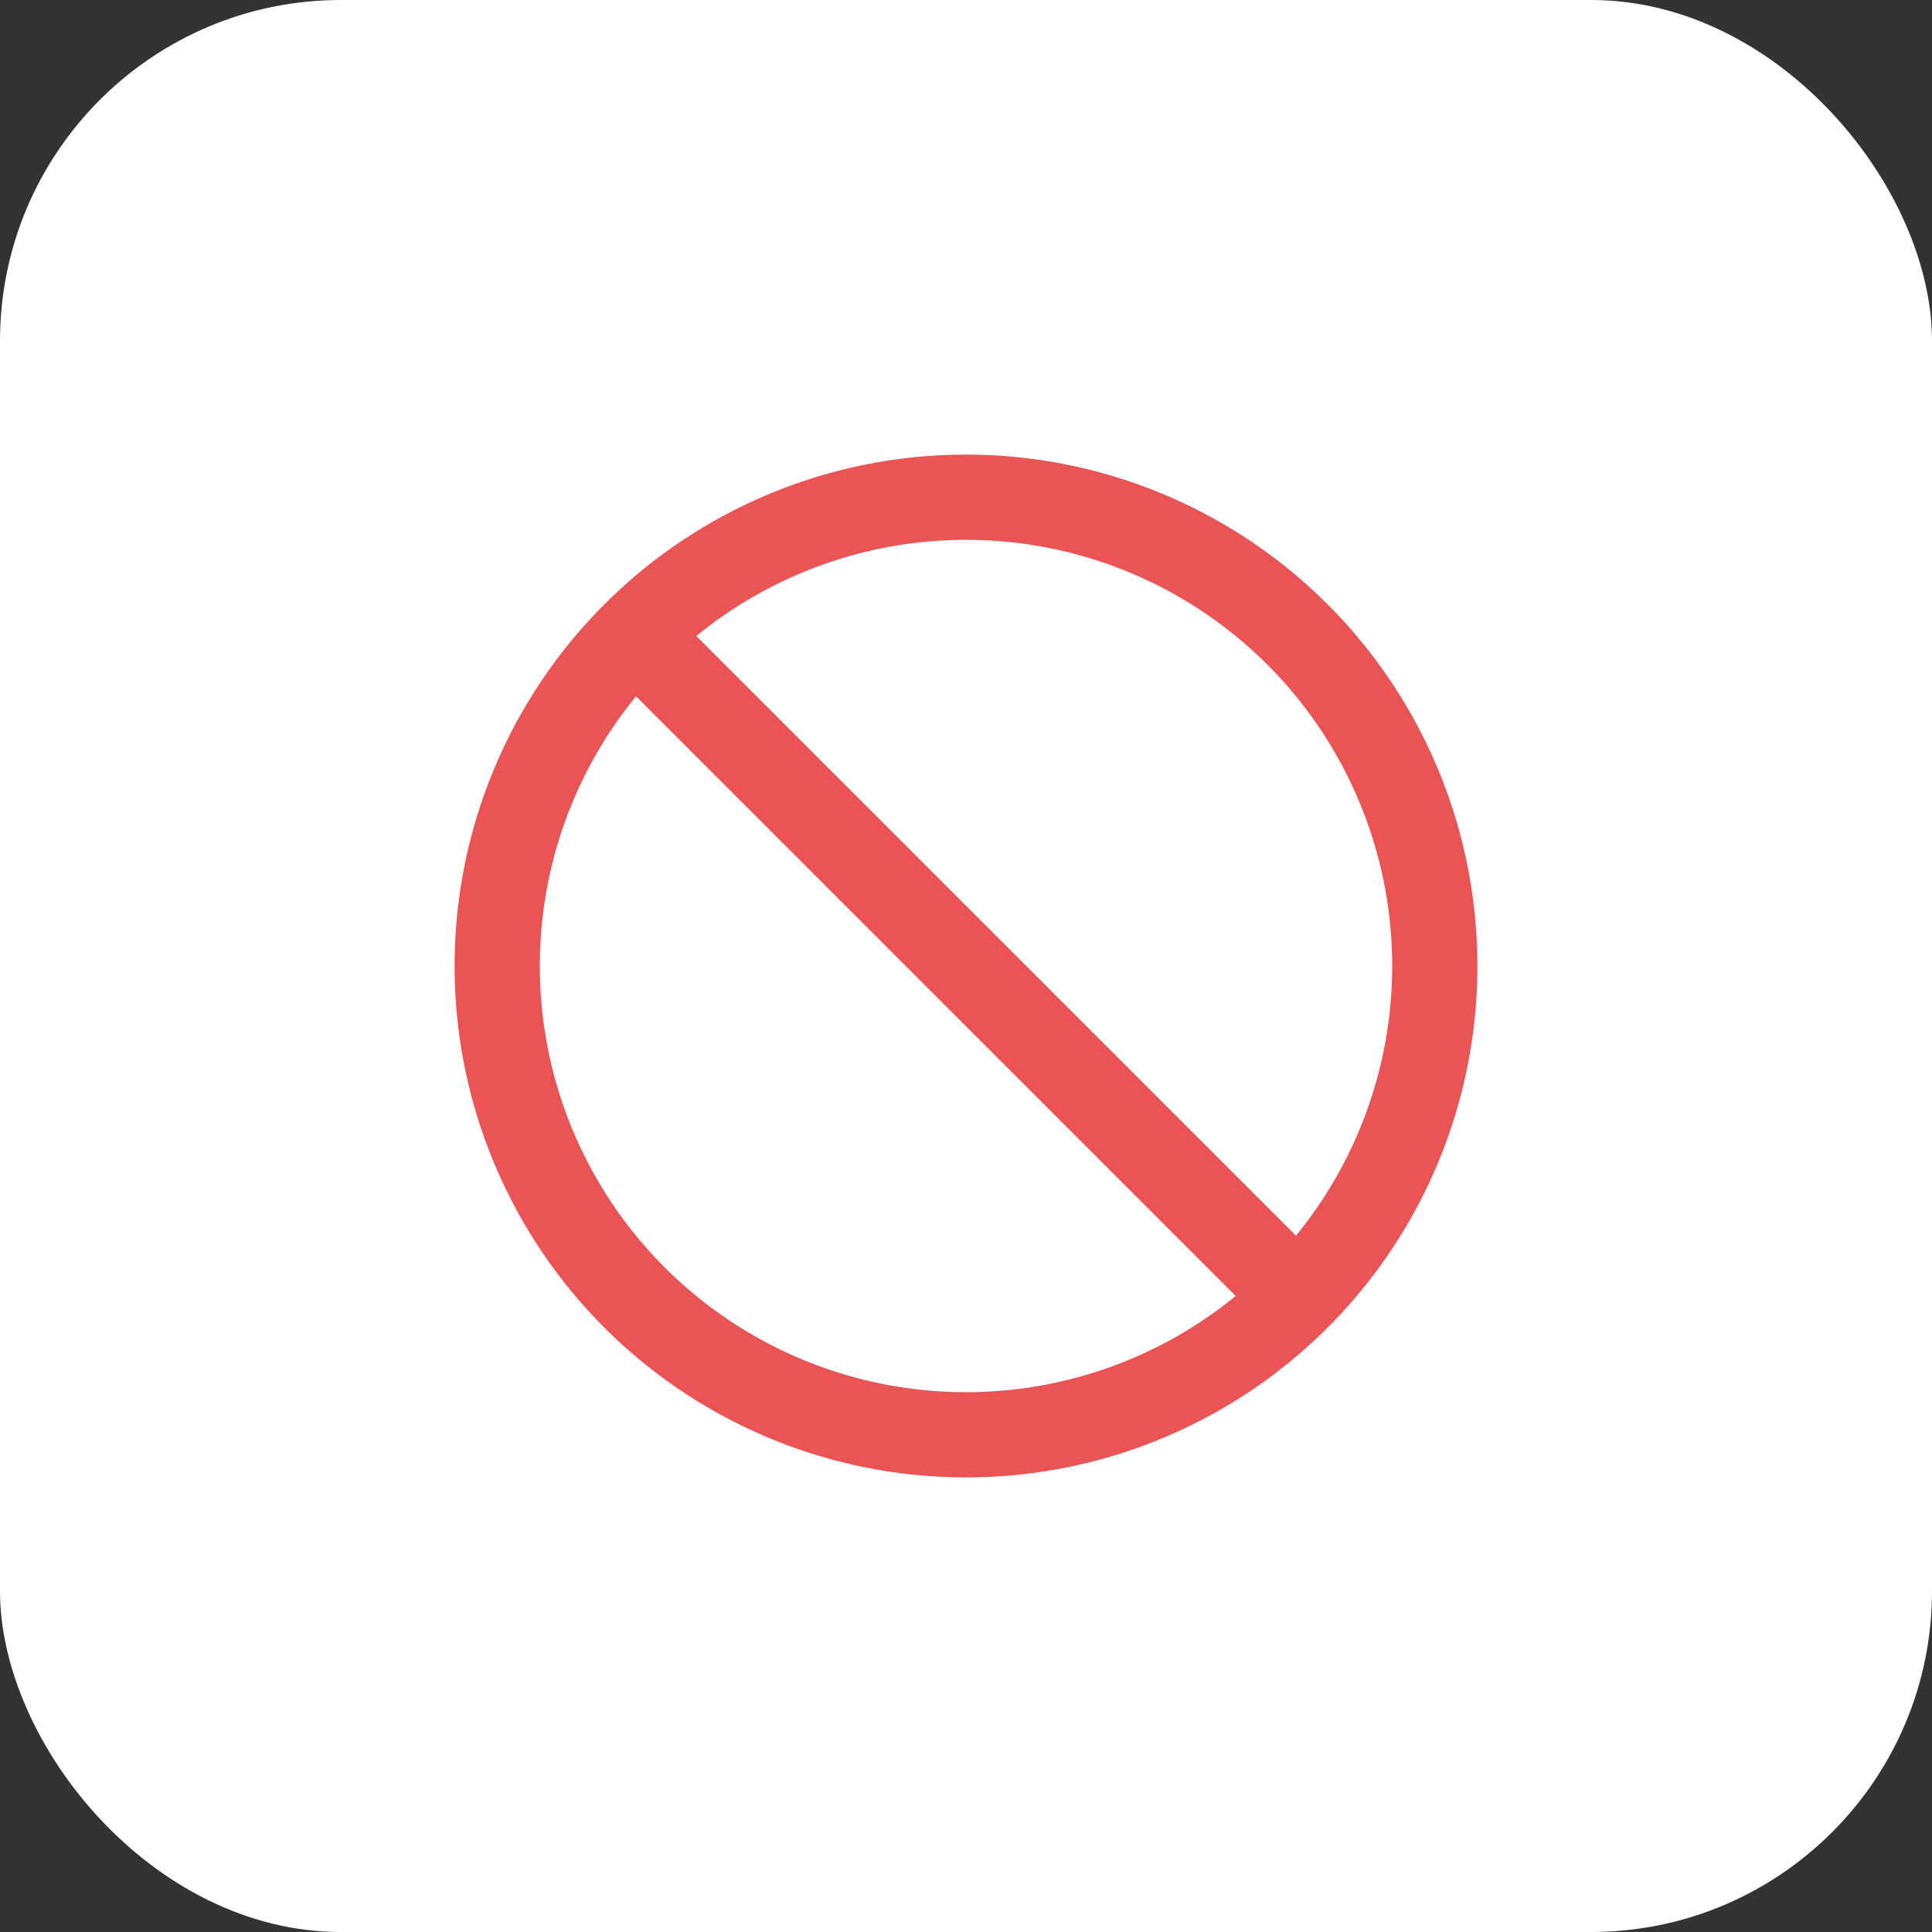 <svg width="34" height="34" viewBox="0 0 34 34" fill="none" xmlns="http://www.w3.org/2000/svg">
<rect x="0" y="0" width="34" height="34" fill="#333333" stroke="none"/>
<rect width="34" height="34" rx="6" fill="white"/>
<circle cx="17" cy="17" r="8.25" stroke="#EA5455" stroke-width="1.5" stroke-linecap="round" stroke-linejoin="round"/>
<path d="M11.225 11.225L22.775 22.775" stroke="#EA5455" stroke-width="1.5" stroke-linecap="round" stroke-linejoin="round"/>
</svg>
